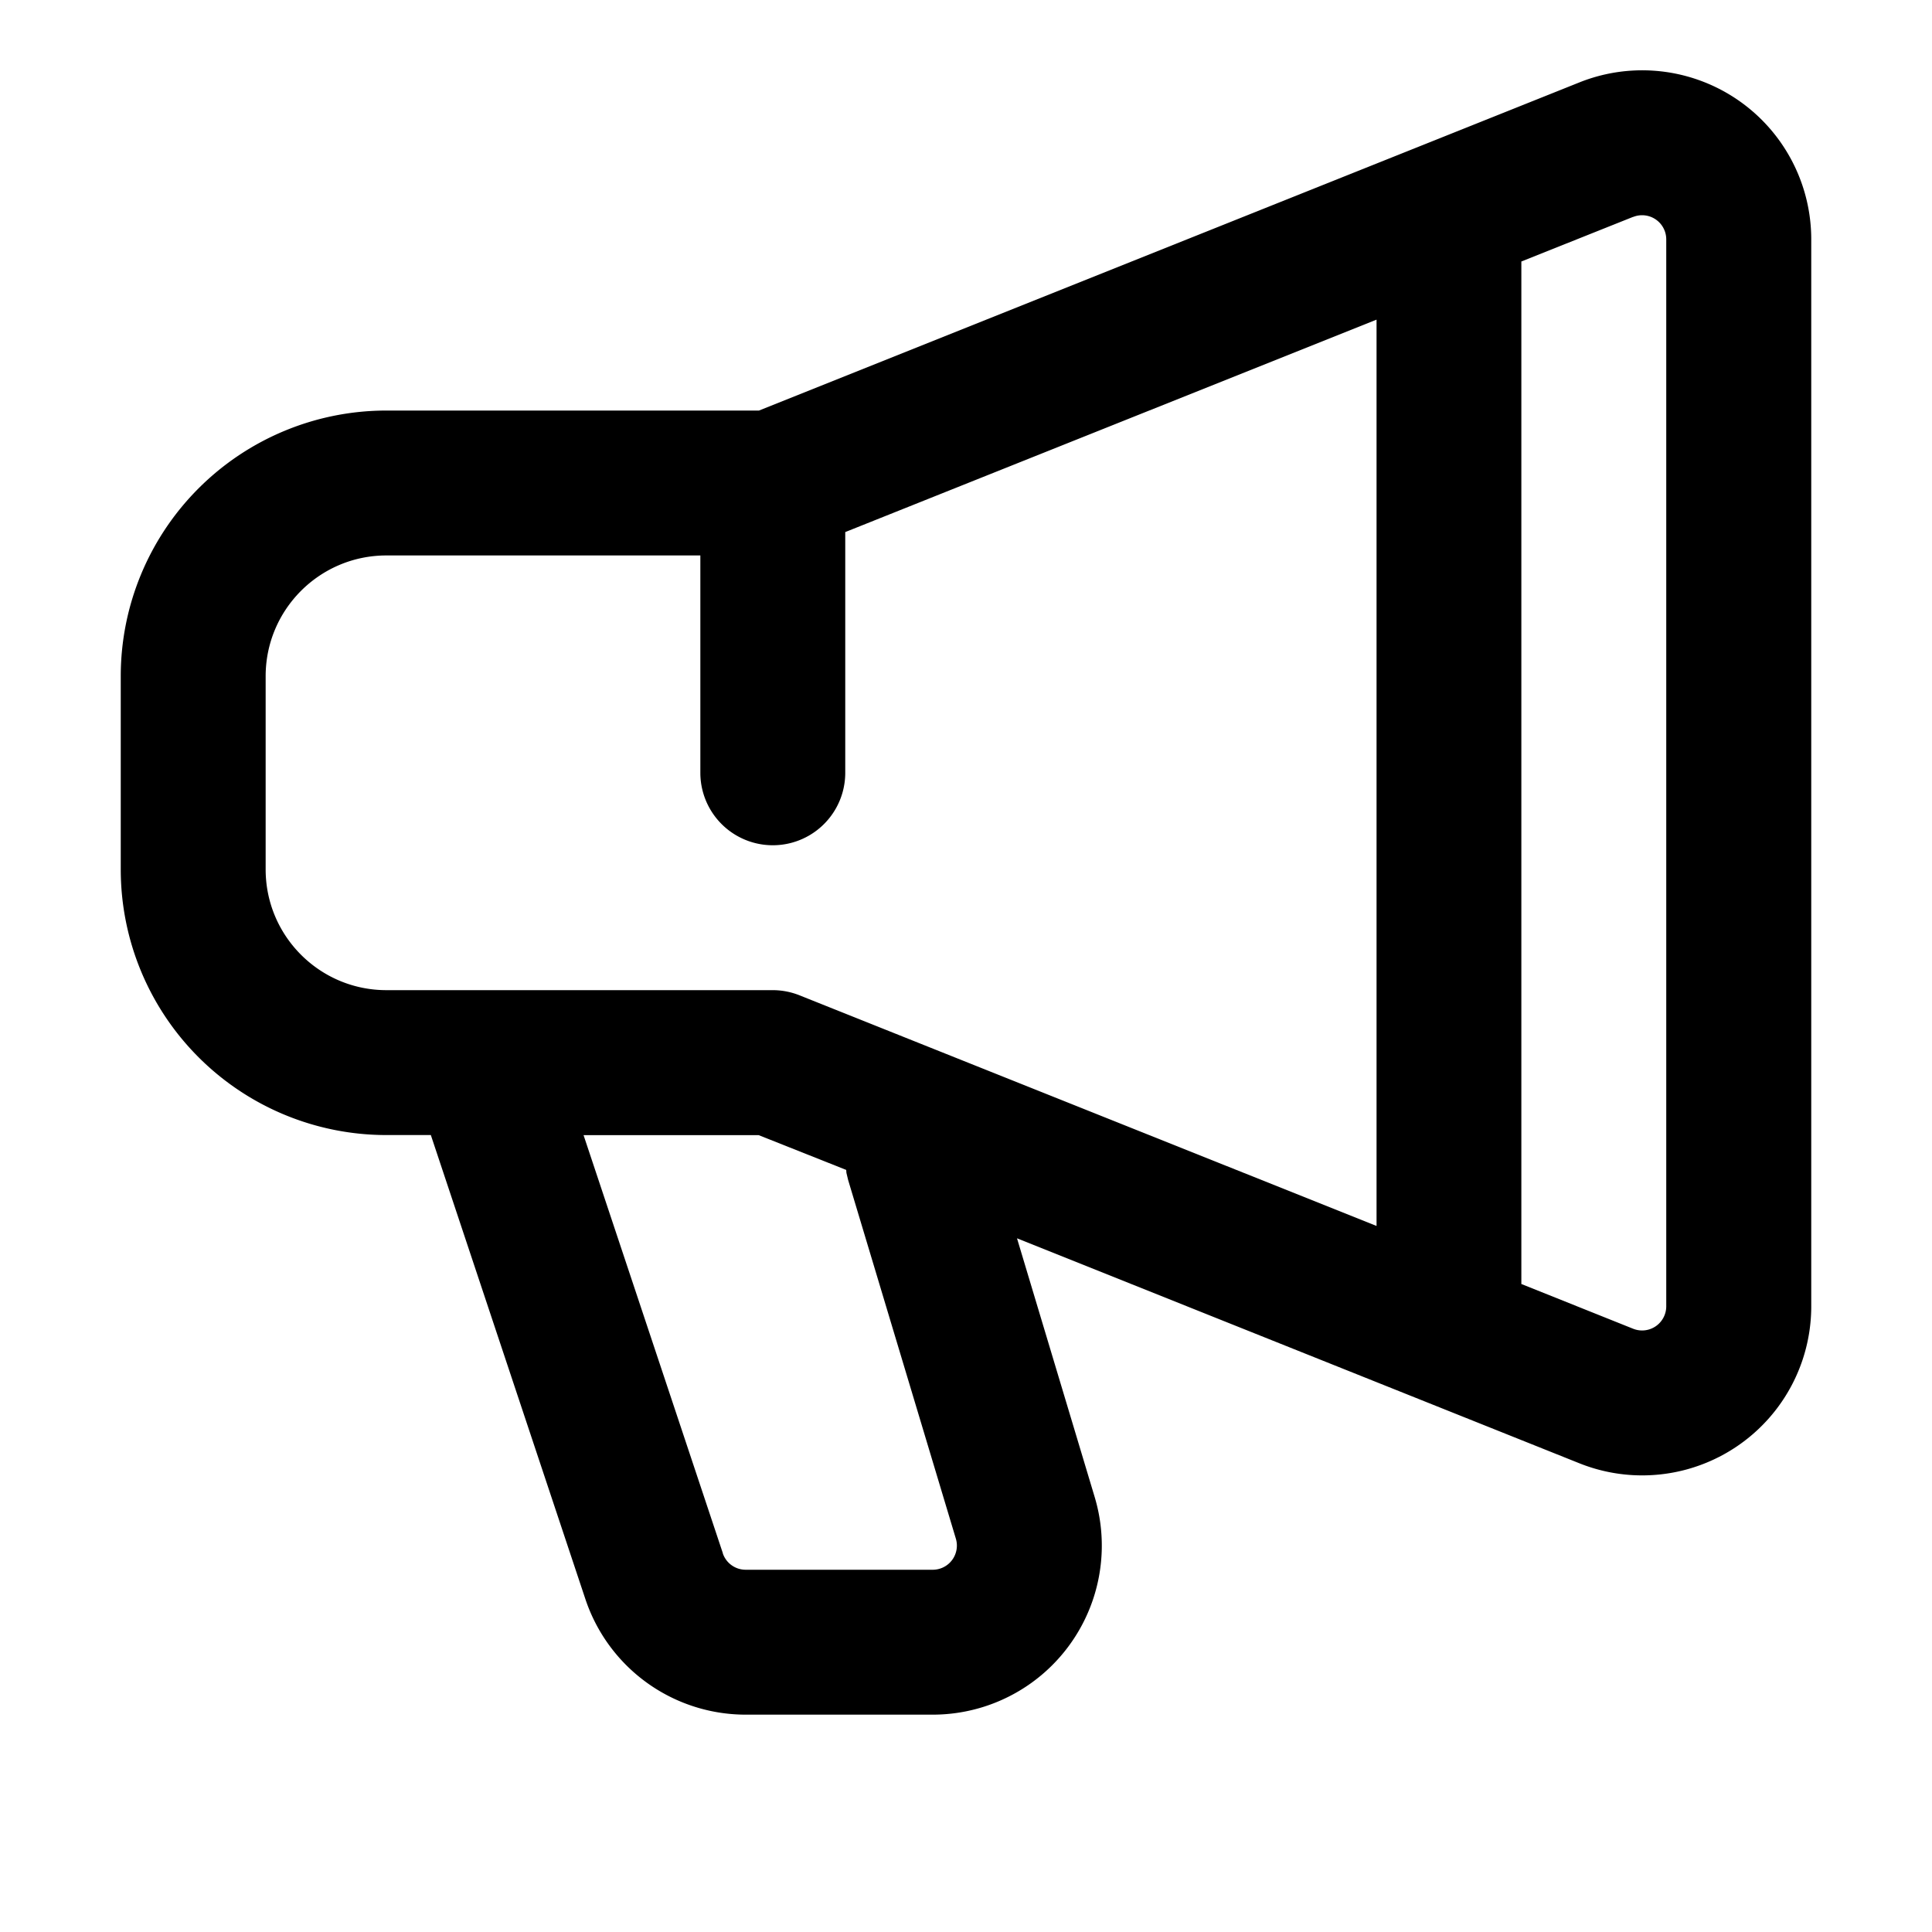 <svg xmlns="http://www.w3.org/2000/svg" width="20" height="20" fill="currentColor" viewBox="0 0 20 20">
  <mask id="a" width="20" height="20" x="0" y="0" maskUnits="userSpaceOnUse" style="mask-type:alpha">
    <path d="M0 0h20v20H0z"/>
  </mask>
  <g mask="url(#a)">
    <path d="M16.35.853a1.75 1.75 0 0 1 2.4 1.624v11.046a1.75 1.75 0 0 1-2.4 1.625l-5.822-2.329.804 2.678a1.75 1.75 0 0 1-1.676 2.253H7.72a1.75 1.75 0 0 1-1.66-1.196l-1.6-4.804H4A2.75 2.75 0 0 1 1.25 9V7A2.75 2.75 0 0 1 4 4.25h3.857L16.35.853ZM7.482 16.079a.25.25 0 0 0 .237.171h1.936a.25.25 0 0 0 .24-.322L8.78 12.216l-.018-.075-.002-.03-.906-.36H6.041l1.442 4.328Zm9.424-13.834-1.157.462v10.585l1.157.463a.25.25 0 0 0 .343-.232V2.478a.25.25 0 0 0-.343-.232ZM8.75 5.507V8a.75.75 0 0 1-1.5 0V5.75H4c-.69 0-1.25.56-1.25 1.25v2c0 .69.56 1.25 1.25 1.25h4a.75.75 0 0 1 .278.054l5.972 2.387V3.309l-5.5 2.199Z"/>
  </g>
</svg>
